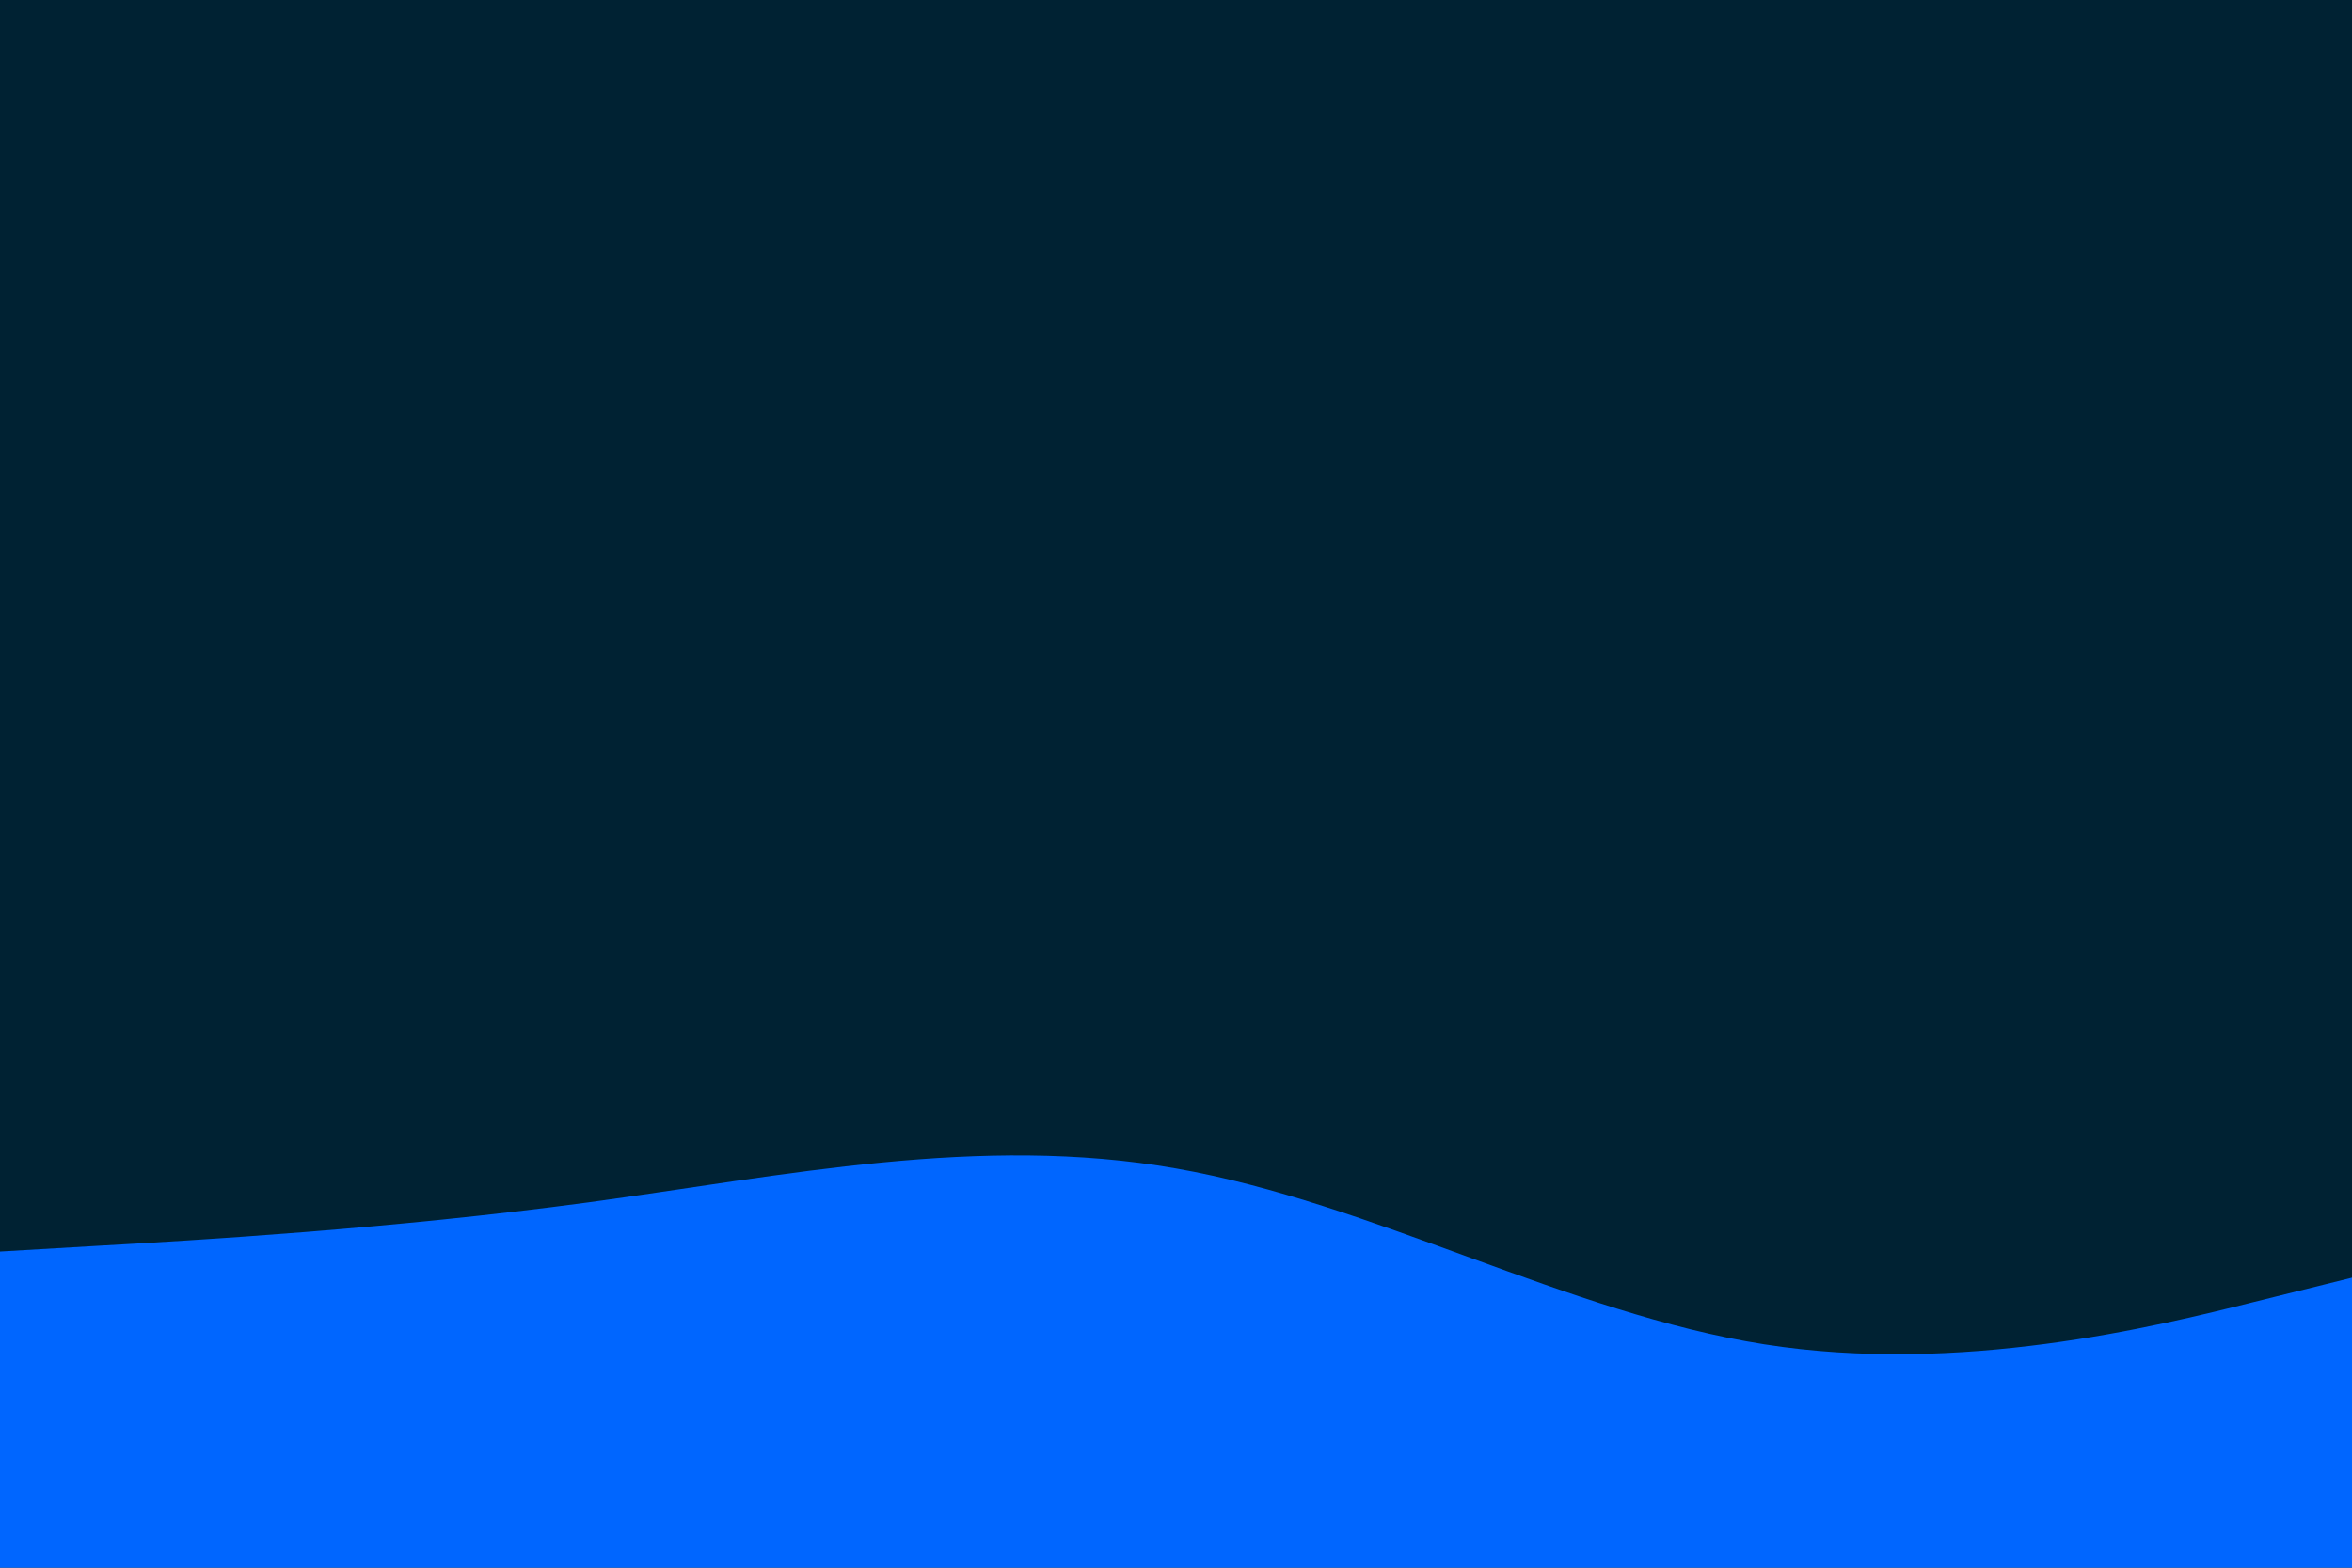 <svg id="visual" viewBox="0 0 900 600" width="900" height="600" xmlns="http://www.w3.org/2000/svg" xmlns:xlink="http://www.w3.org/1999/xlink" version="1.1"><rect x="0" y="0" width="900" height="600" fill="#002233"></rect><path d="M0 479L37.5 476.8C75 474.7 150 470.3 225 460.2C300 450 375 434 450 447.2C525 460.3 600 502.7 675 514.5C750 526.3 825 507.7 862.5 498.3L900 489L900 601L862.5 601C825 601 750 601 675 601C600 601 525 601 450 601C375 601 300 601 225 601C150 601 75 601 37.5 601L0 601Z" fill="#0066FF" strokeLinecap="round" strokeLinejoin="miter"></path></svg>